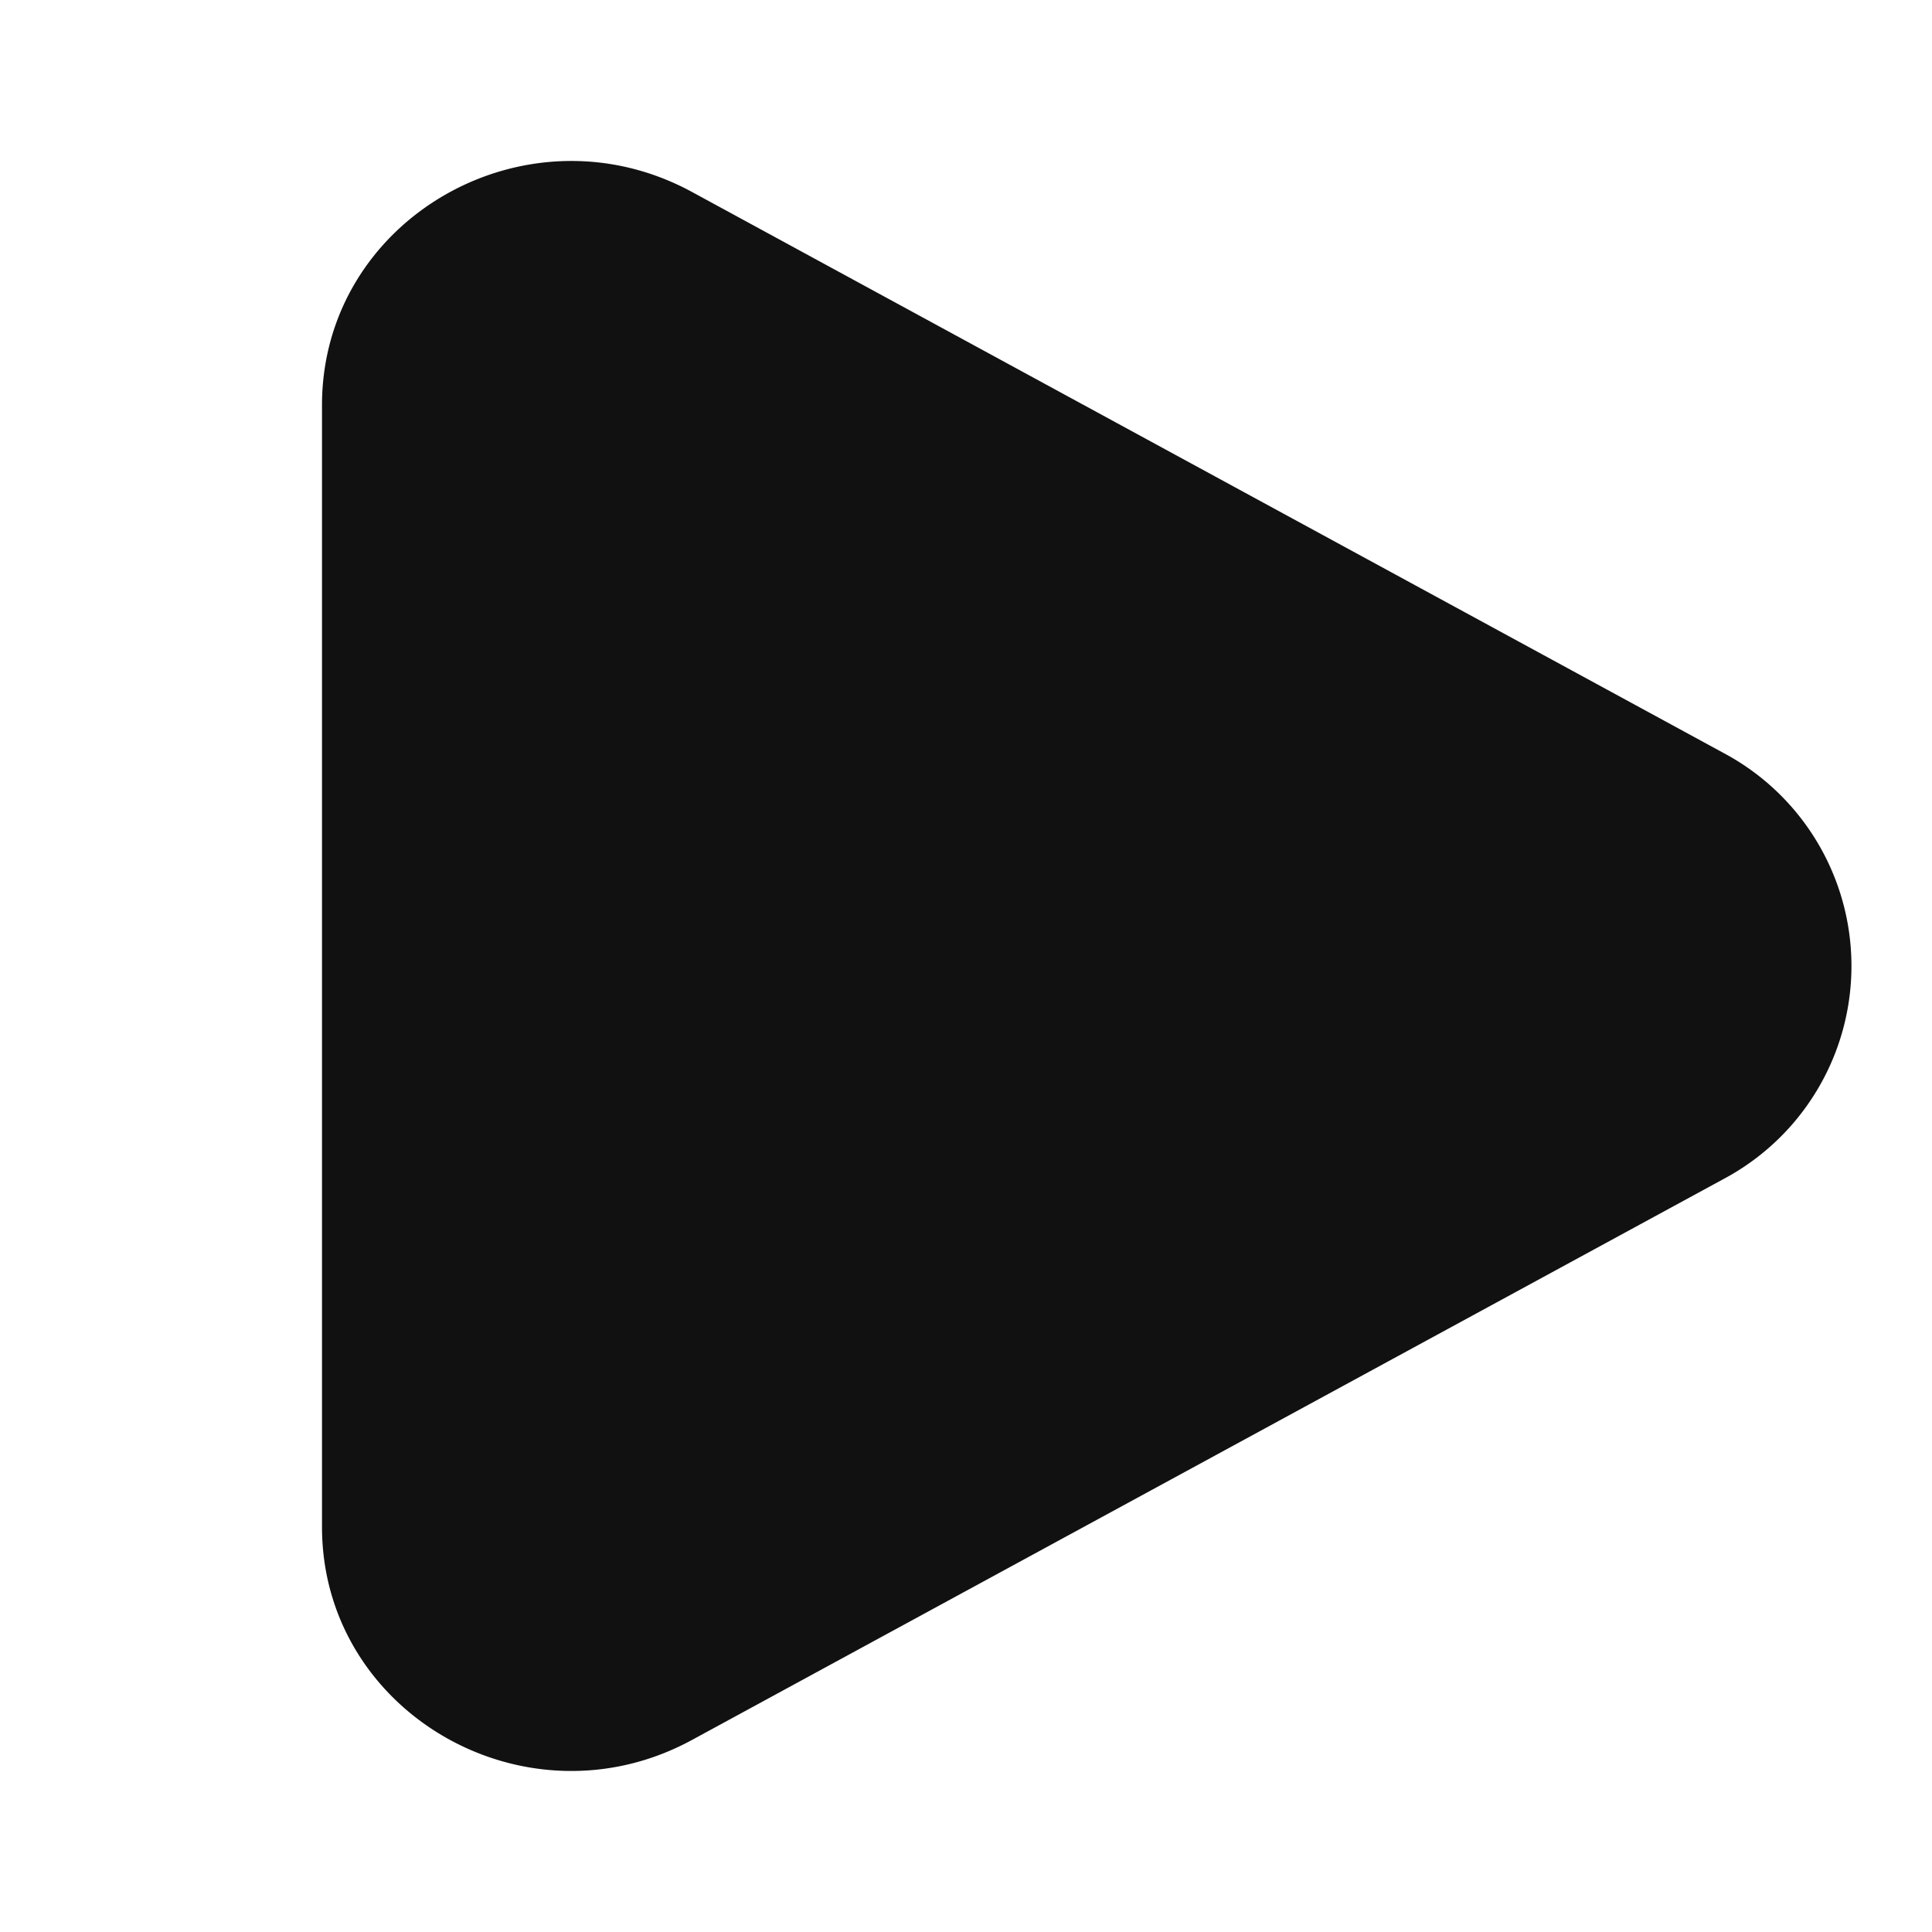 <svg xmlns="http://www.w3.org/2000/svg" width="1.2em" height="1.2em" viewBox="0 0 24 24"><path fill="#111" d="M21.409 9.353a2.998 2.998 0 0 1 0 5.294L8.597 21.614C6.534 22.736 4 21.276 4 18.968V5.033c0-2.31 2.534-3.769 4.597-2.648l12.812 6.968Z"/></svg>